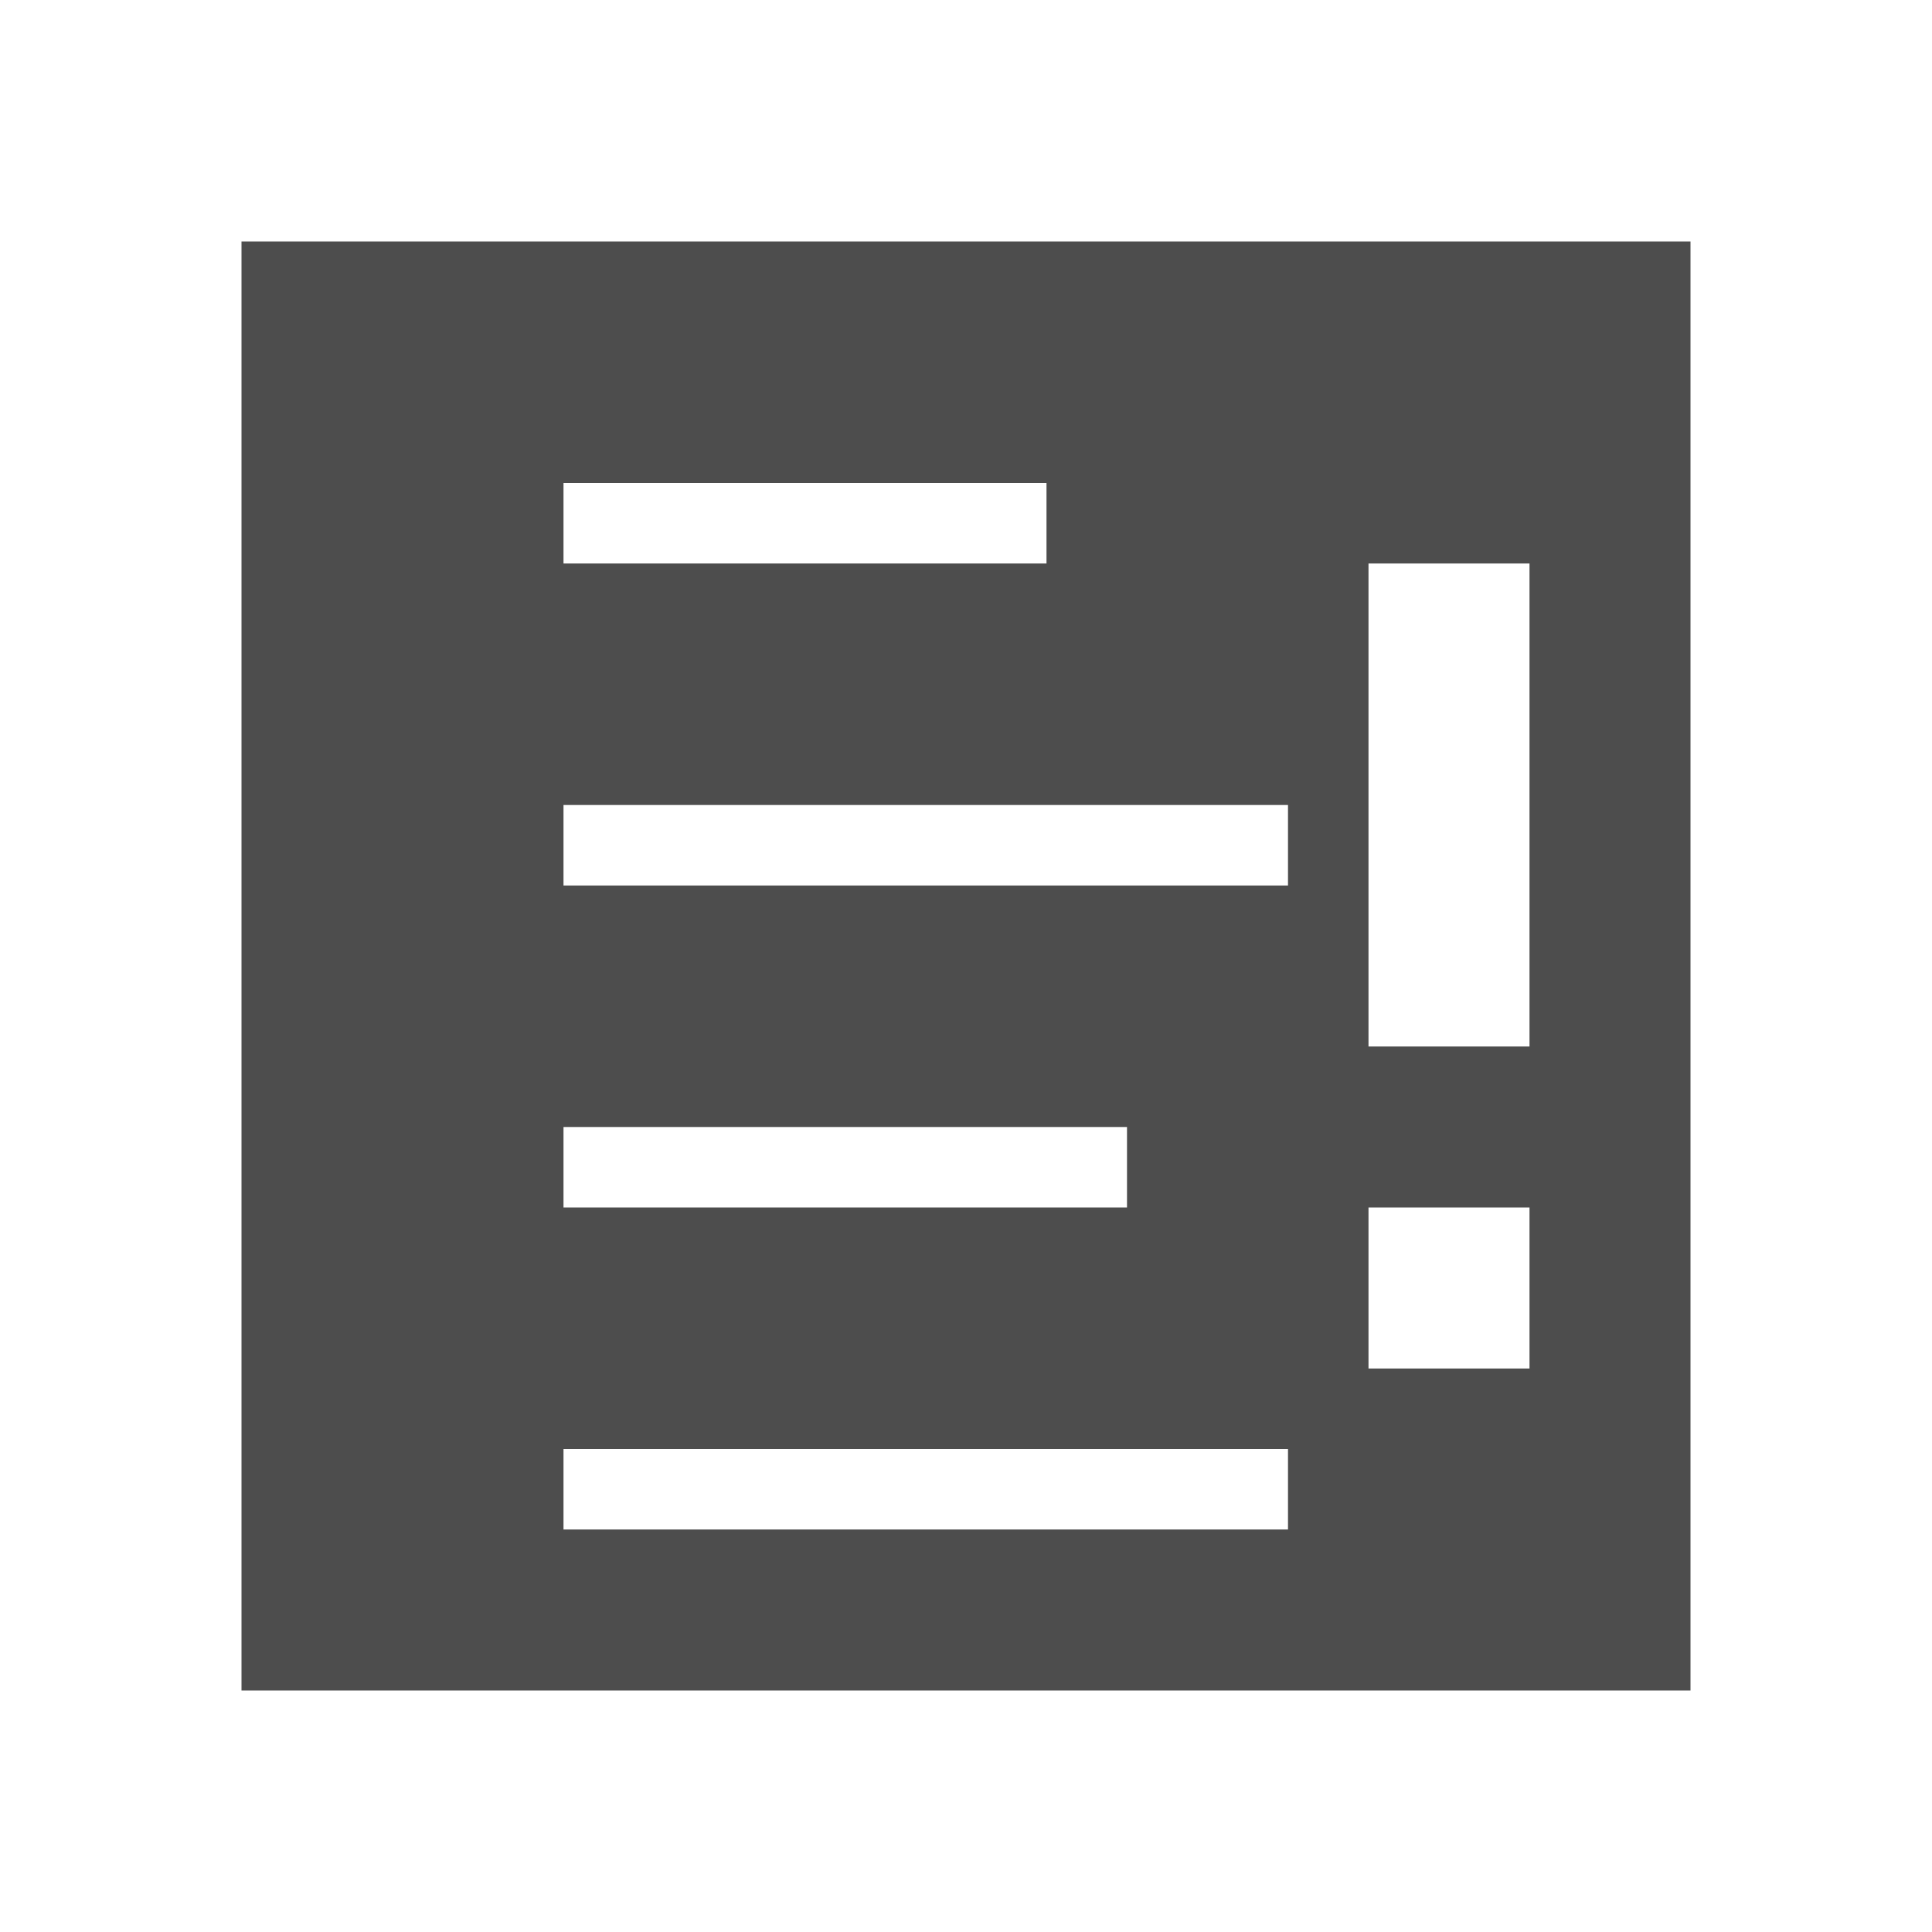 <svg width="24" version="1.1" xmlns="http://www.w3.org/2000/svg" height="24">
<defs id="defs3051">
<style type="text/css" id="current-color-scheme">
.ColorScheme-Text {
color:#4d4d4d;
}
</style>
</defs>
<path style="fill:currentColor" d="m 3,3 v 18 h 18 v -18 h -18 z  m 4,3 h 6 v 1 h -6 v -1 z  m 10,1 h 2 v 6 h -2 v -6 z  m -10,3 h 9 v 1 h -9 v -1 z  m 0,4 h 7 v 1 h -7 v -1 z  m 10,1 h 2 v 2 h -2 v -2 z  m -10,3 h 9 v 1 h -9 v -1 z " class="ColorScheme-Text"/>
</svg>
